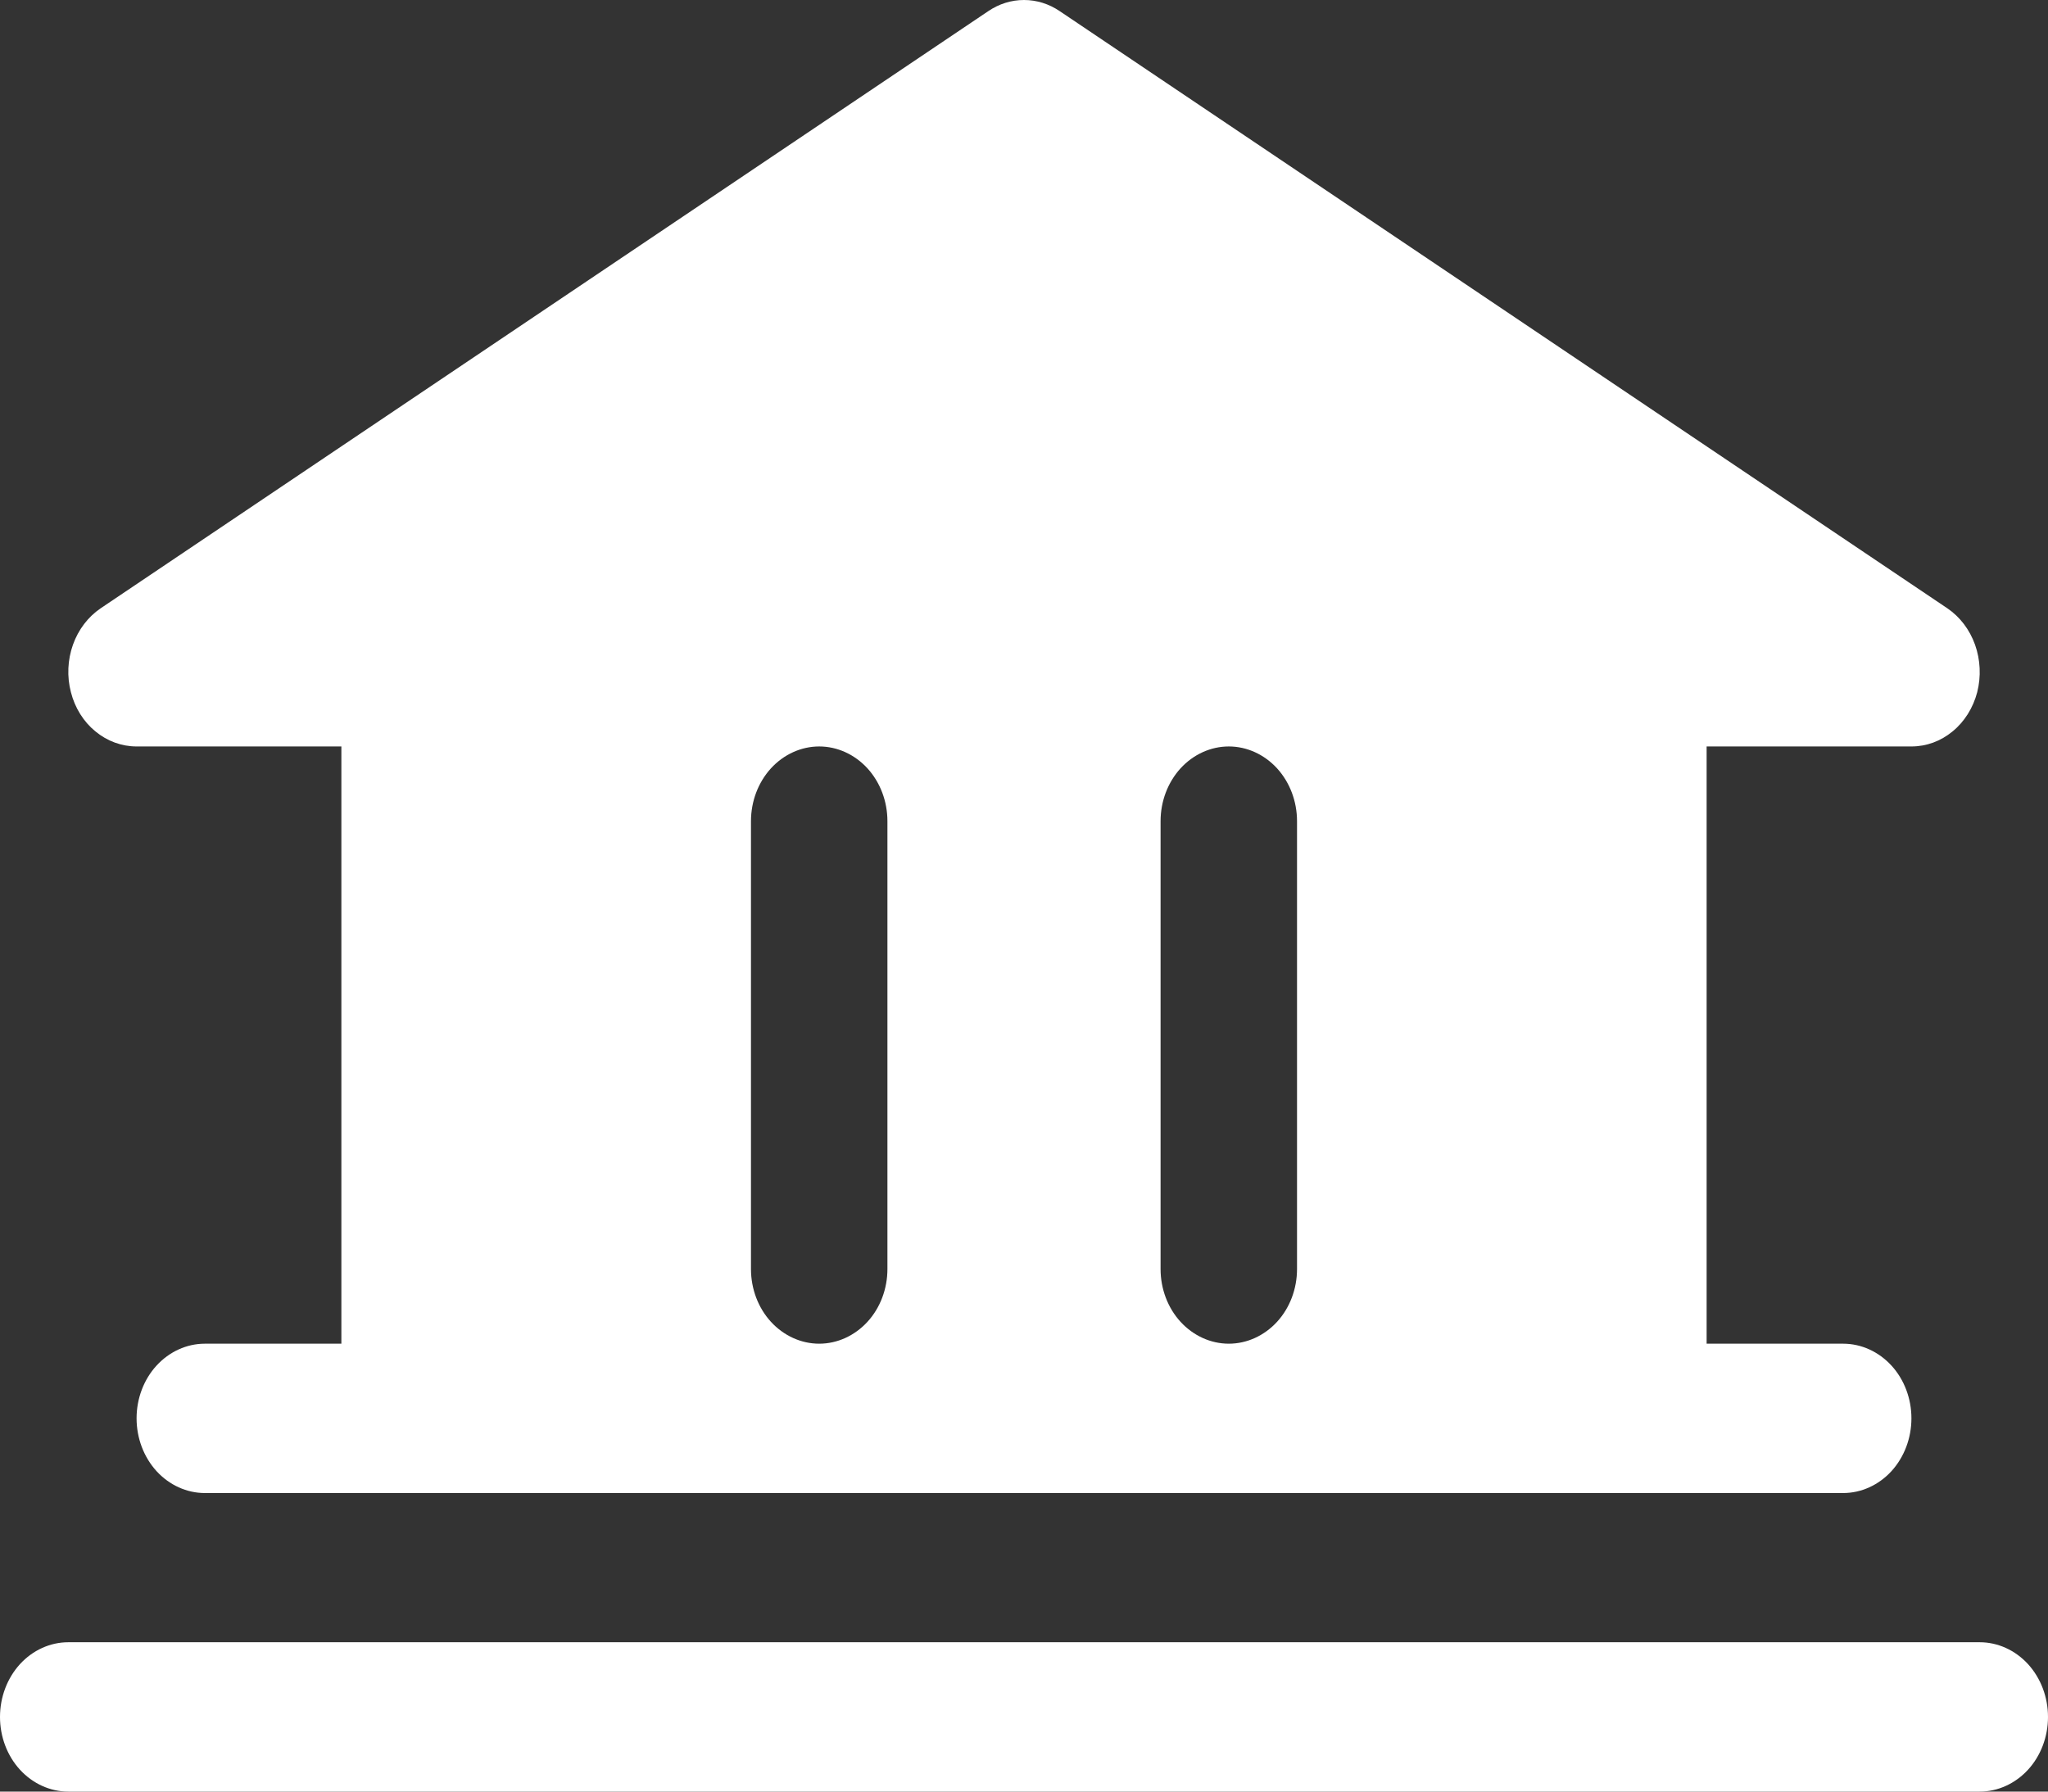 <svg width="16" height="14" viewBox="0 0 16 14" fill="none" xmlns="http://www.w3.org/2000/svg">
    <rect x="0" y="0" width="16" height="14" fill="#333333" stroke="none"/>
    <path d="M16 13.417C16 13.571 15.944 13.72 15.844 13.829C15.744 13.938 15.608 14 15.467 14H0.533C0.392 14 0.256 13.938 0.156 13.829C0.056 13.72 0 13.571 0 13.417C0 13.262 0.056 13.114 0.156 13.004C0.256 12.895 0.392 12.833 0.533 12.833H15.467C15.608 12.833 15.744 12.895 15.844 13.004C15.944 13.114 16 13.262 16 13.417ZM0.554 5.409C0.522 5.287 0.528 5.156 0.57 5.038C0.612 4.92 0.688 4.82 0.787 4.753L7.721 0.087C7.805 0.03 7.901 0 8 0C8.099 0 8.195 0.03 8.279 0.087L15.213 4.753C15.312 4.82 15.388 4.92 15.43 5.038C15.472 5.156 15.478 5.287 15.447 5.409C15.415 5.531 15.348 5.639 15.255 5.715C15.162 5.792 15.05 5.833 14.933 5.833H13.333V10.5H14.4C14.541 10.5 14.677 10.562 14.777 10.671C14.877 10.78 14.933 10.929 14.933 11.083C14.933 11.238 14.877 11.386 14.777 11.496C14.677 11.605 14.541 11.667 14.4 11.667H1.6C1.459 11.667 1.323 11.605 1.223 11.496C1.123 11.386 1.067 11.238 1.067 11.083C1.067 10.929 1.123 10.78 1.223 10.671C1.323 10.562 1.459 10.5 1.6 10.5H2.667V5.833H1.067C0.951 5.833 0.838 5.792 0.745 5.715C0.652 5.639 0.585 5.531 0.554 5.409ZM9.067 9.917C9.067 10.071 9.123 10.22 9.223 10.329C9.323 10.438 9.459 10.5 9.6 10.5C9.741 10.5 9.877 10.438 9.977 10.329C10.077 10.22 10.133 10.071 10.133 9.917V6.417C10.133 6.262 10.077 6.114 9.977 6.004C9.877 5.895 9.741 5.833 9.6 5.833C9.459 5.833 9.323 5.895 9.223 6.004C9.123 6.114 9.067 6.262 9.067 6.417V9.917ZM5.867 9.917C5.867 10.071 5.923 10.22 6.023 10.329C6.123 10.438 6.259 10.5 6.4 10.5C6.541 10.5 6.677 10.438 6.777 10.329C6.877 10.22 6.933 10.071 6.933 9.917V6.417C6.933 6.262 6.877 6.114 6.777 6.004C6.677 5.895 6.541 5.833 6.4 5.833C6.259 5.833 6.123 5.895 6.023 6.004C5.923 6.114 5.867 6.262 5.867 6.417V9.917Z" fill="white"/>
</svg>
